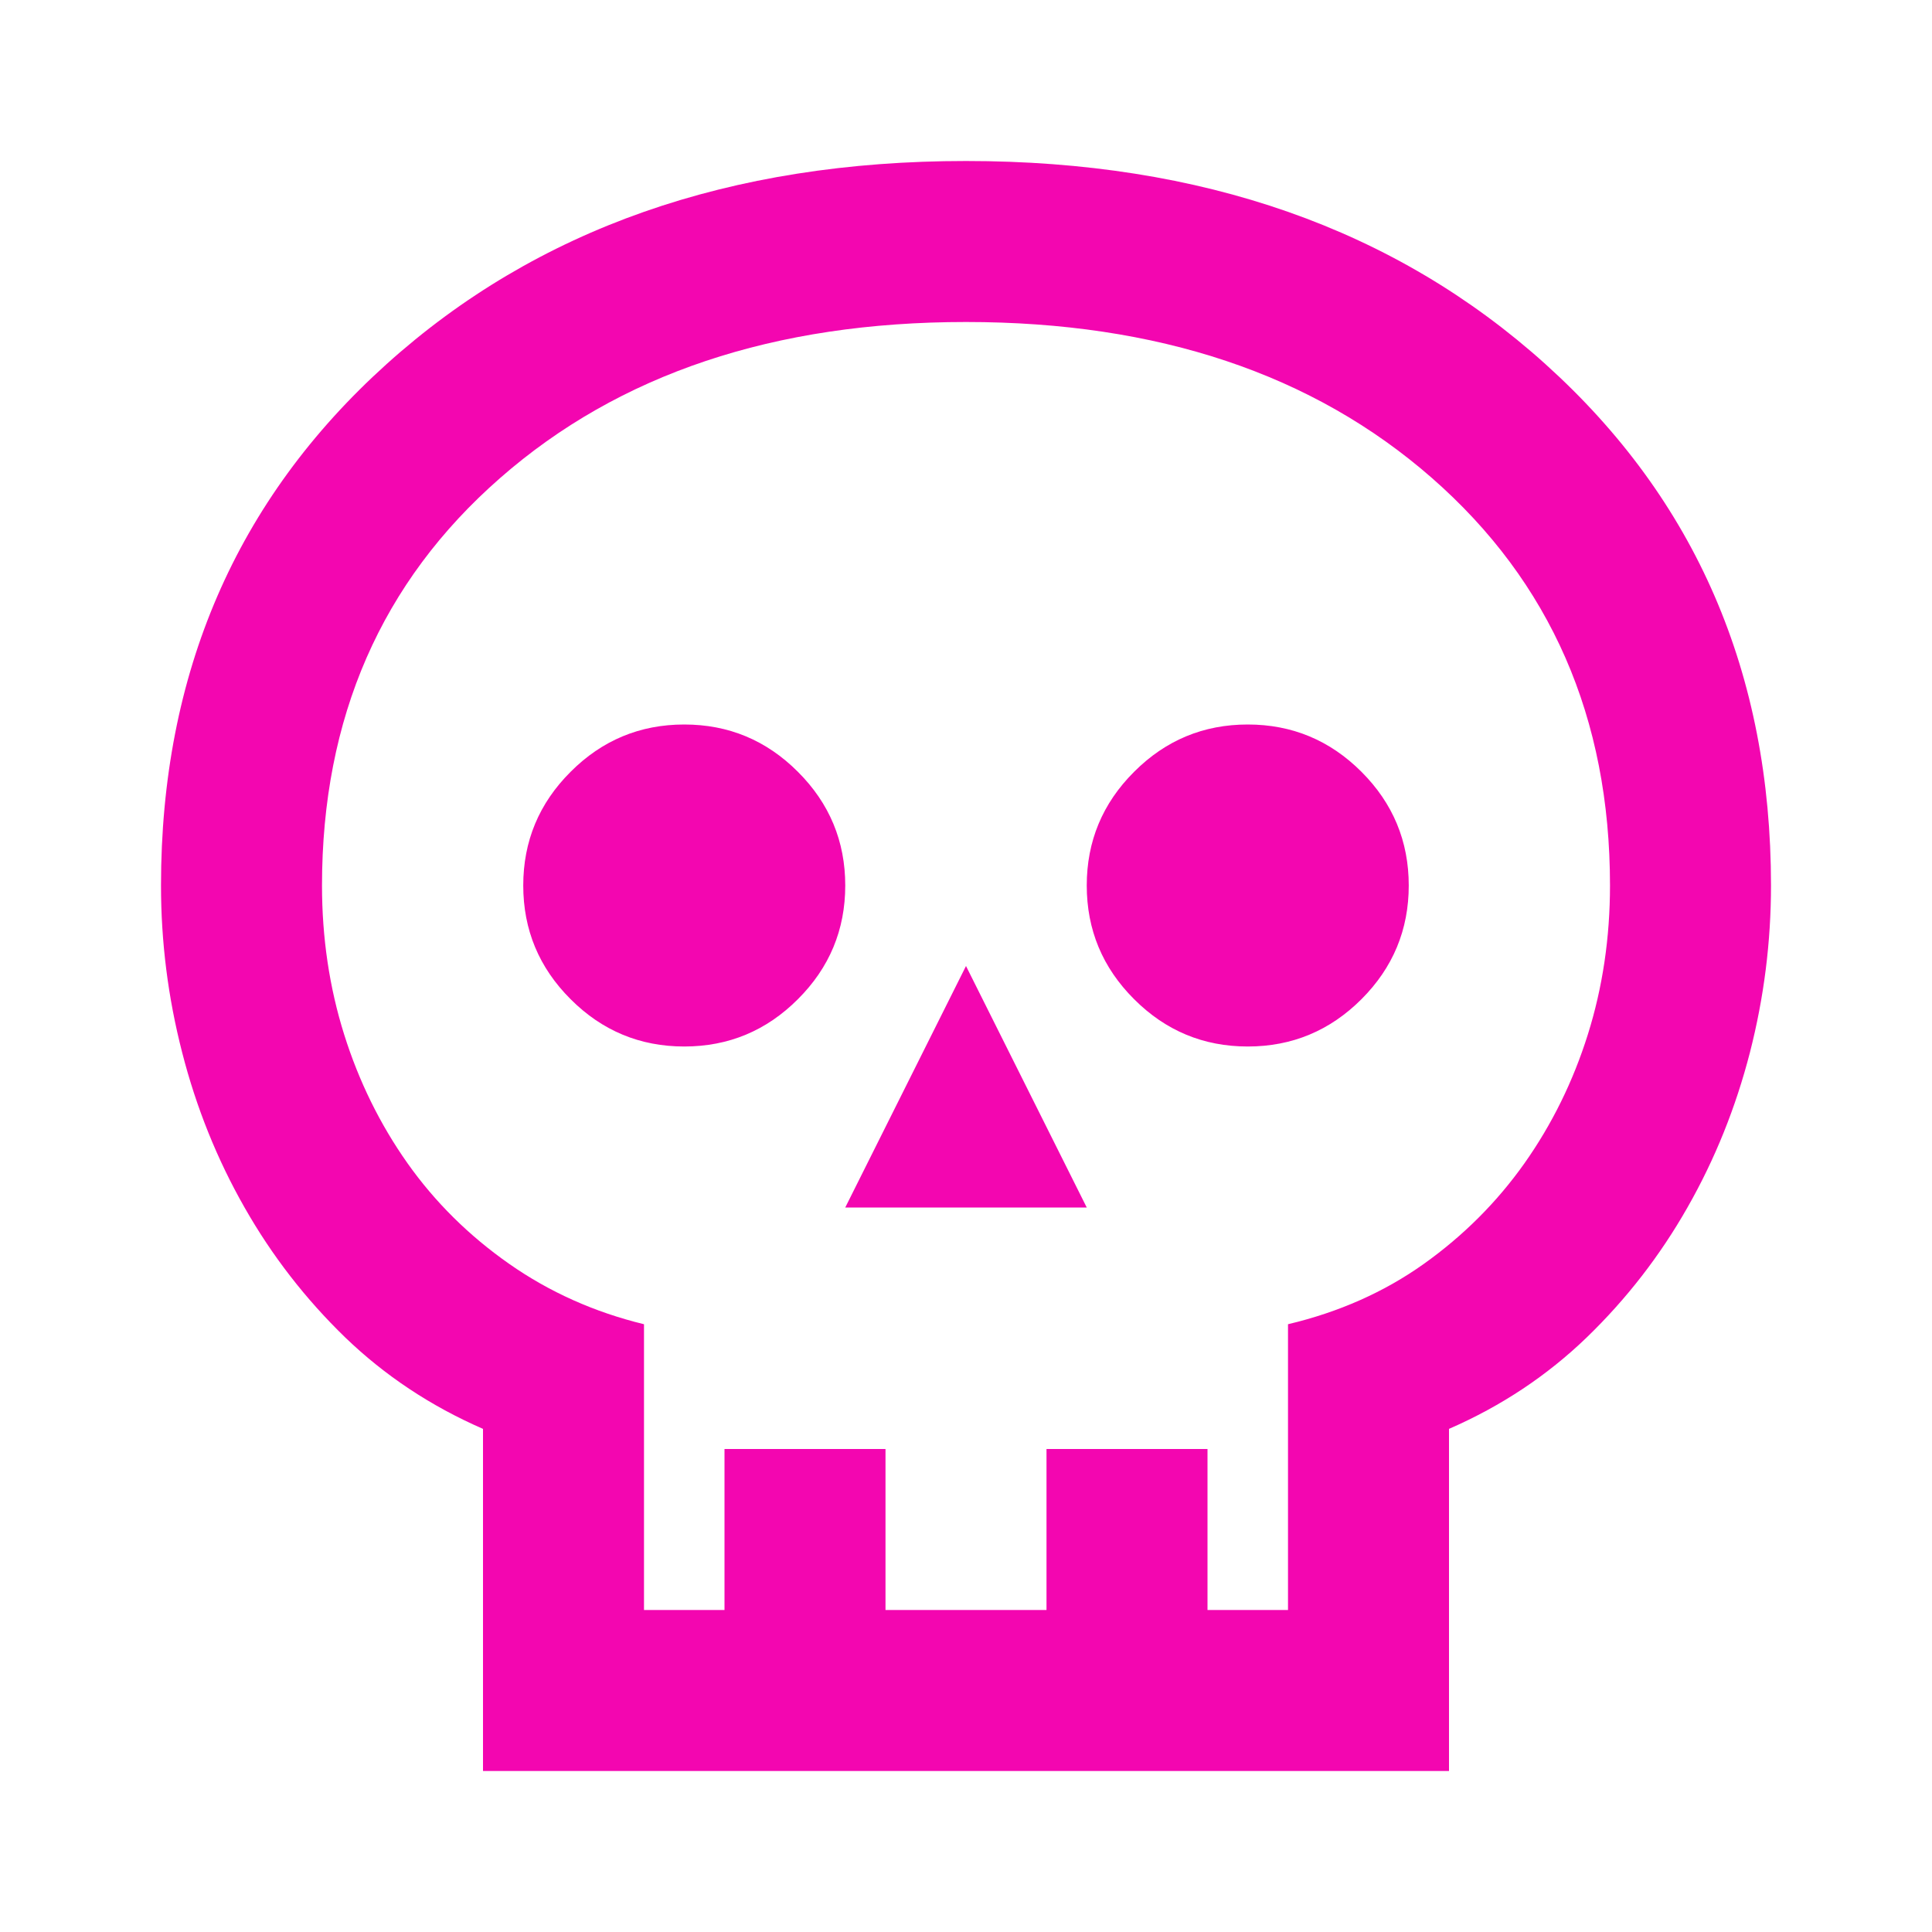 <svg width="24" height="24" viewBox="0 0 24 24" fill="none" xmlns="http://www.w3.org/2000/svg">
<path d="M6 22V17.75C5.35 17.467 4.779 17.087 4.287 16.613C3.796 16.137 3.379 15.6 3.038 15C2.696 14.4 2.438 13.758 2.263 13.075C2.087 12.392 2 11.7 2 11C2 8.367 2.933 6.208 4.8 4.525C6.667 2.842 9.067 2 12 2C14.933 2 17.333 2.842 19.2 4.525C21.067 6.208 22 8.367 22 11C22 11.7 21.913 12.392 21.738 13.075C21.562 13.758 21.304 14.4 20.962 15C20.621 15.6 20.204 16.137 19.712 16.613C19.221 17.087 18.65 17.467 18 17.75V22H6ZM8 20H9V18H11V20H13V18H15V20H16V16.45C16.633 16.3 17.196 16.05 17.688 15.7C18.179 15.35 18.596 14.933 18.938 14.45C19.279 13.967 19.542 13.433 19.725 12.85C19.908 12.267 20 11.65 20 11C20 8.917 19.262 7.229 17.788 5.938C16.312 4.646 14.383 4 12 4C9.617 4 7.688 4.646 6.213 5.938C4.737 7.229 4 8.917 4 11C4 11.65 4.092 12.267 4.275 12.85C4.458 13.433 4.721 13.967 5.062 14.45C5.404 14.933 5.825 15.35 6.325 15.7C6.825 16.05 7.383 16.3 8 16.45V20ZM10.5 15H13.5L12 12L10.5 15ZM8.5 13C9.05 13 9.521 12.804 9.912 12.412C10.304 12.021 10.5 11.55 10.5 11C10.5 10.45 10.304 9.979 9.912 9.588C9.521 9.196 9.05 9 8.5 9C7.95 9 7.479 9.196 7.088 9.588C6.696 9.979 6.5 10.45 6.5 11C6.5 11.55 6.696 12.021 7.088 12.412C7.479 12.804 7.95 13 8.5 13ZM15.5 13C16.05 13 16.521 12.804 16.913 12.412C17.304 12.021 17.5 11.55 17.5 11C17.5 10.45 17.304 9.979 16.913 9.588C16.521 9.196 16.05 9 15.5 9C14.95 9 14.479 9.196 14.088 9.588C13.696 9.979 13.5 10.45 13.5 11C13.5 11.55 13.696 12.021 14.088 12.412C14.479 12.804 14.95 13 15.5 13Z" fill="#F306B0"/>
</svg>
